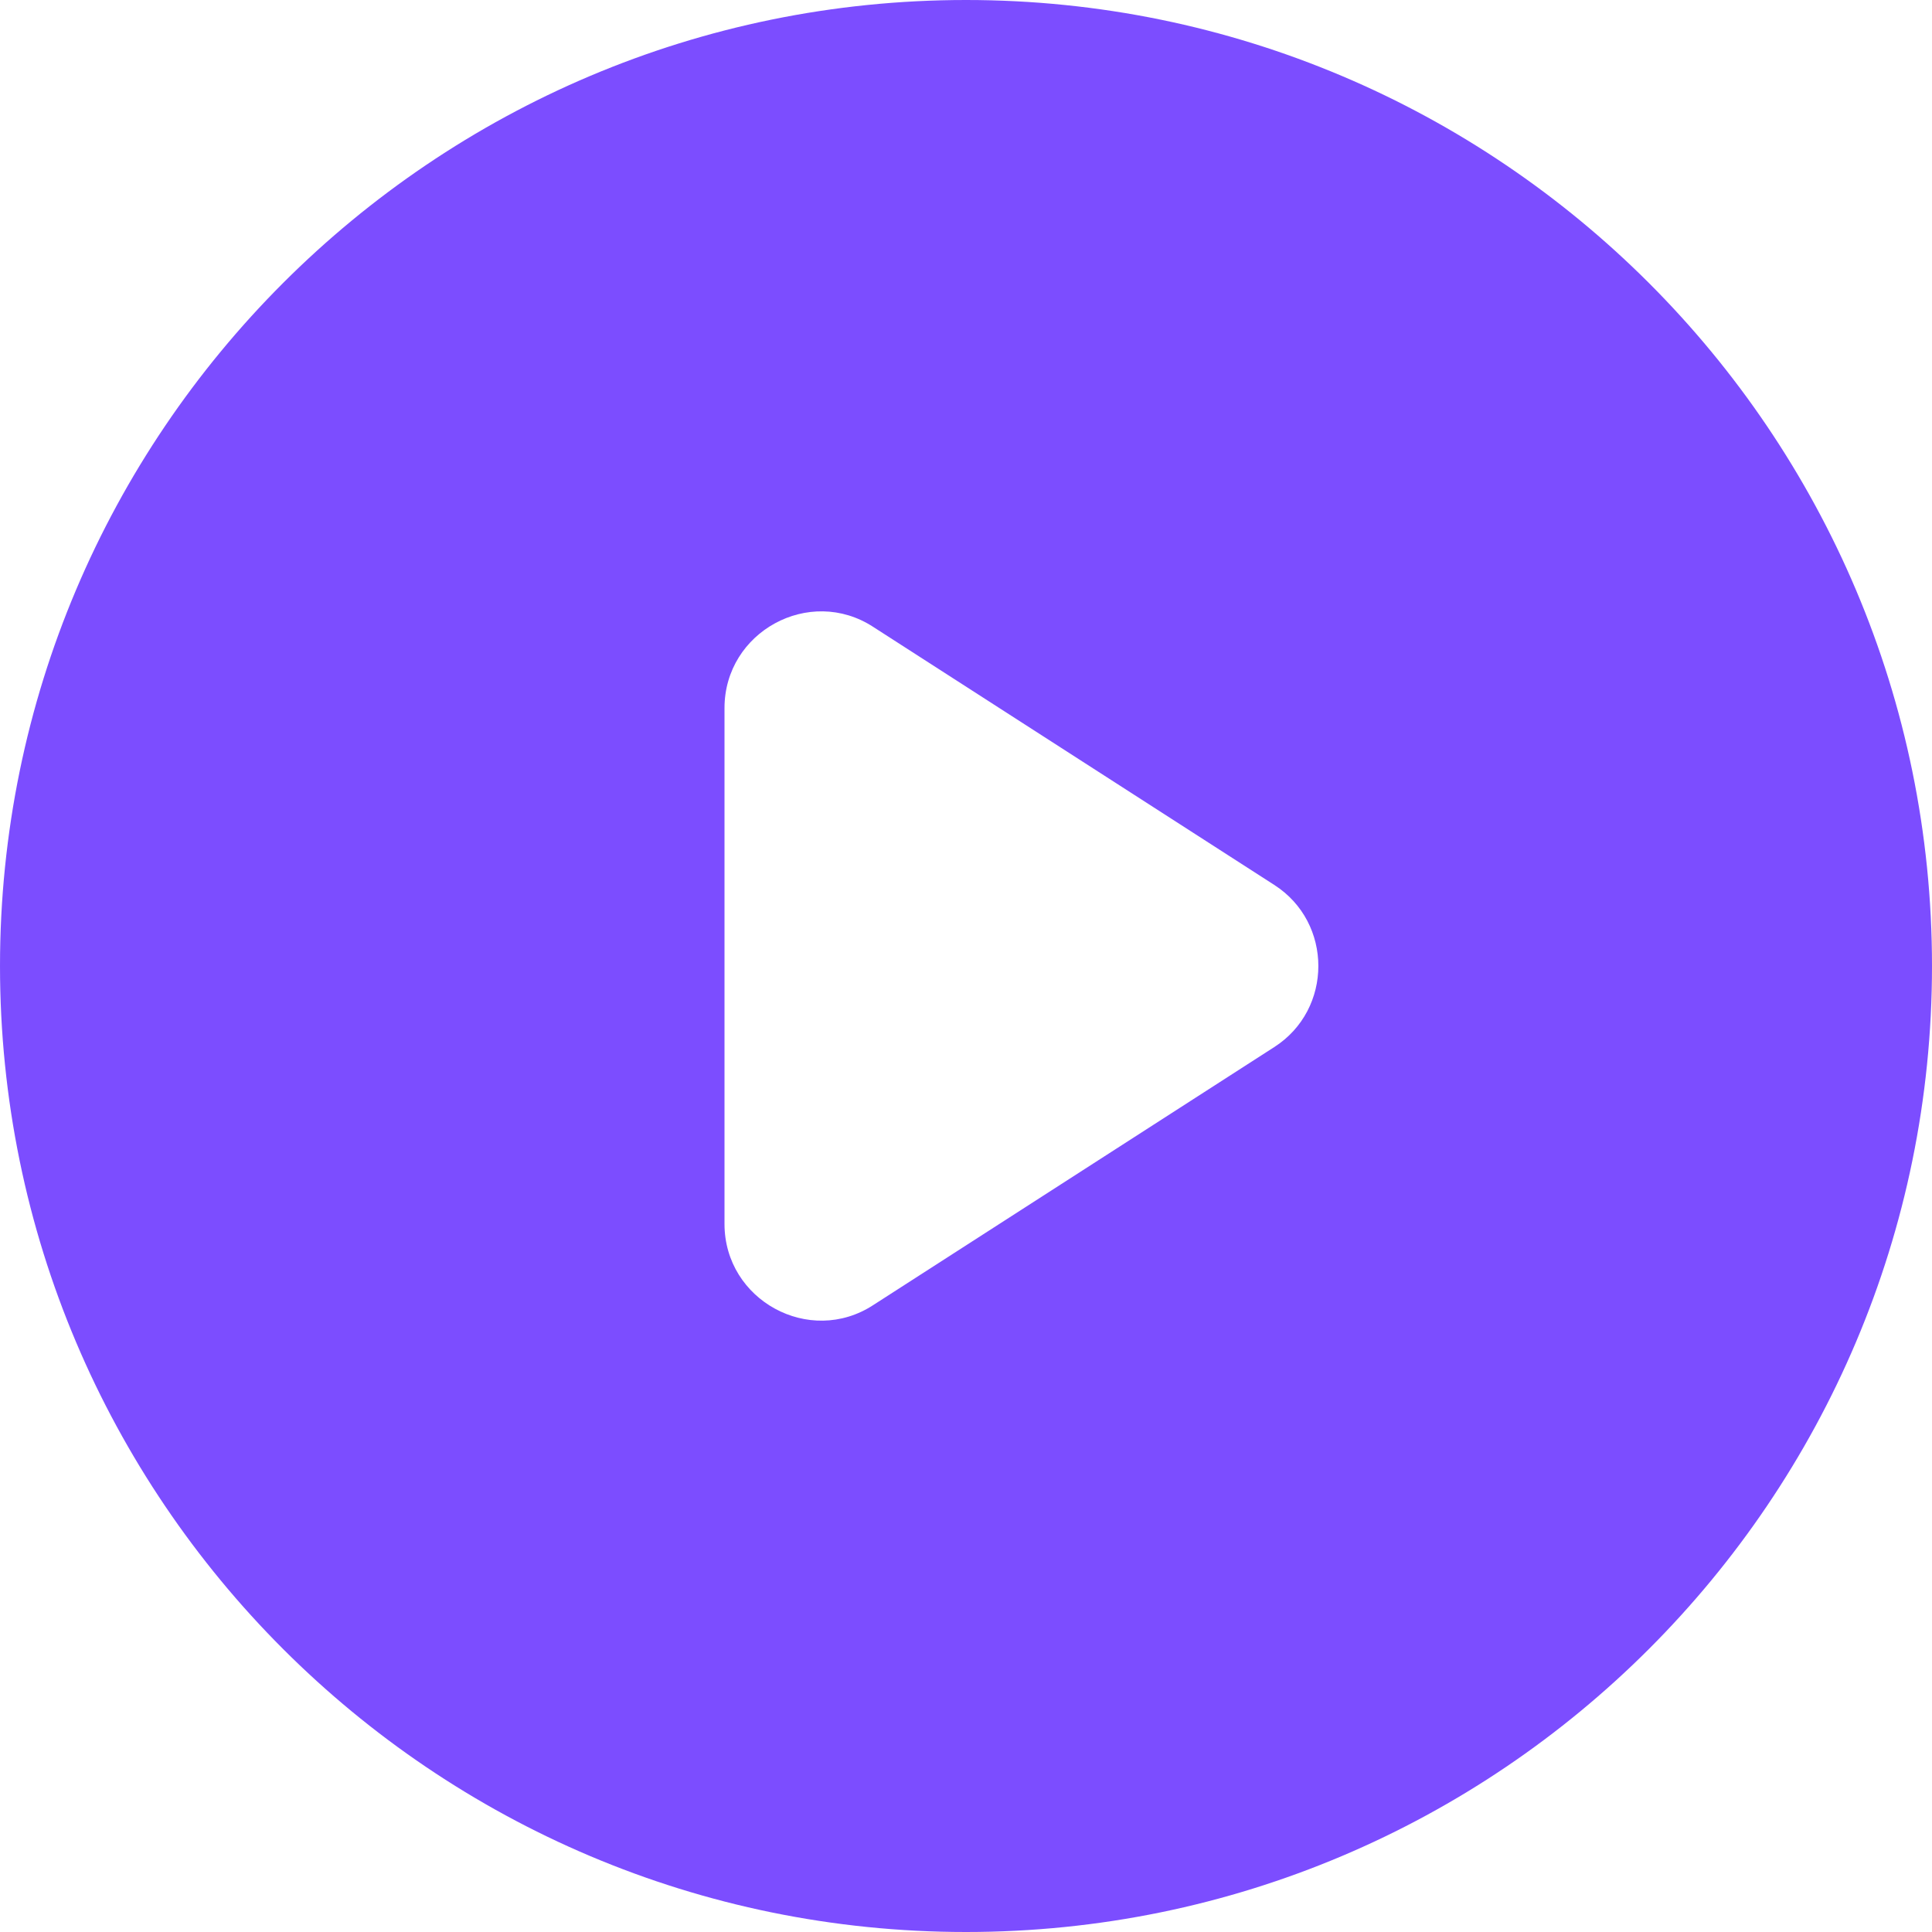 <svg width="100" height="100" viewBox="0 0 100 100" fill="none" xmlns="http://www.w3.org/2000/svg">
<path d="M50 7.62939e-05C22.4 7.62939e-05 8.39233e-05 22.4 8.39233e-05 50C8.39233e-05 77.6 22.4 100 50 100C77.6 100 100 77.6 100 50C100 22.4 77.6 7.62939e-05 50 7.62939e-05ZM37.5 63.35V36.65C37.5 32.7 41.9 30.3 45.2 32.45L65.95 45.8C69 47.75 69 52.25 65.95 54.2L45.2 67.55C41.9 69.7 37.5 67.3 37.5 63.35Z" fill="#7C4DFF"/>
</svg>
